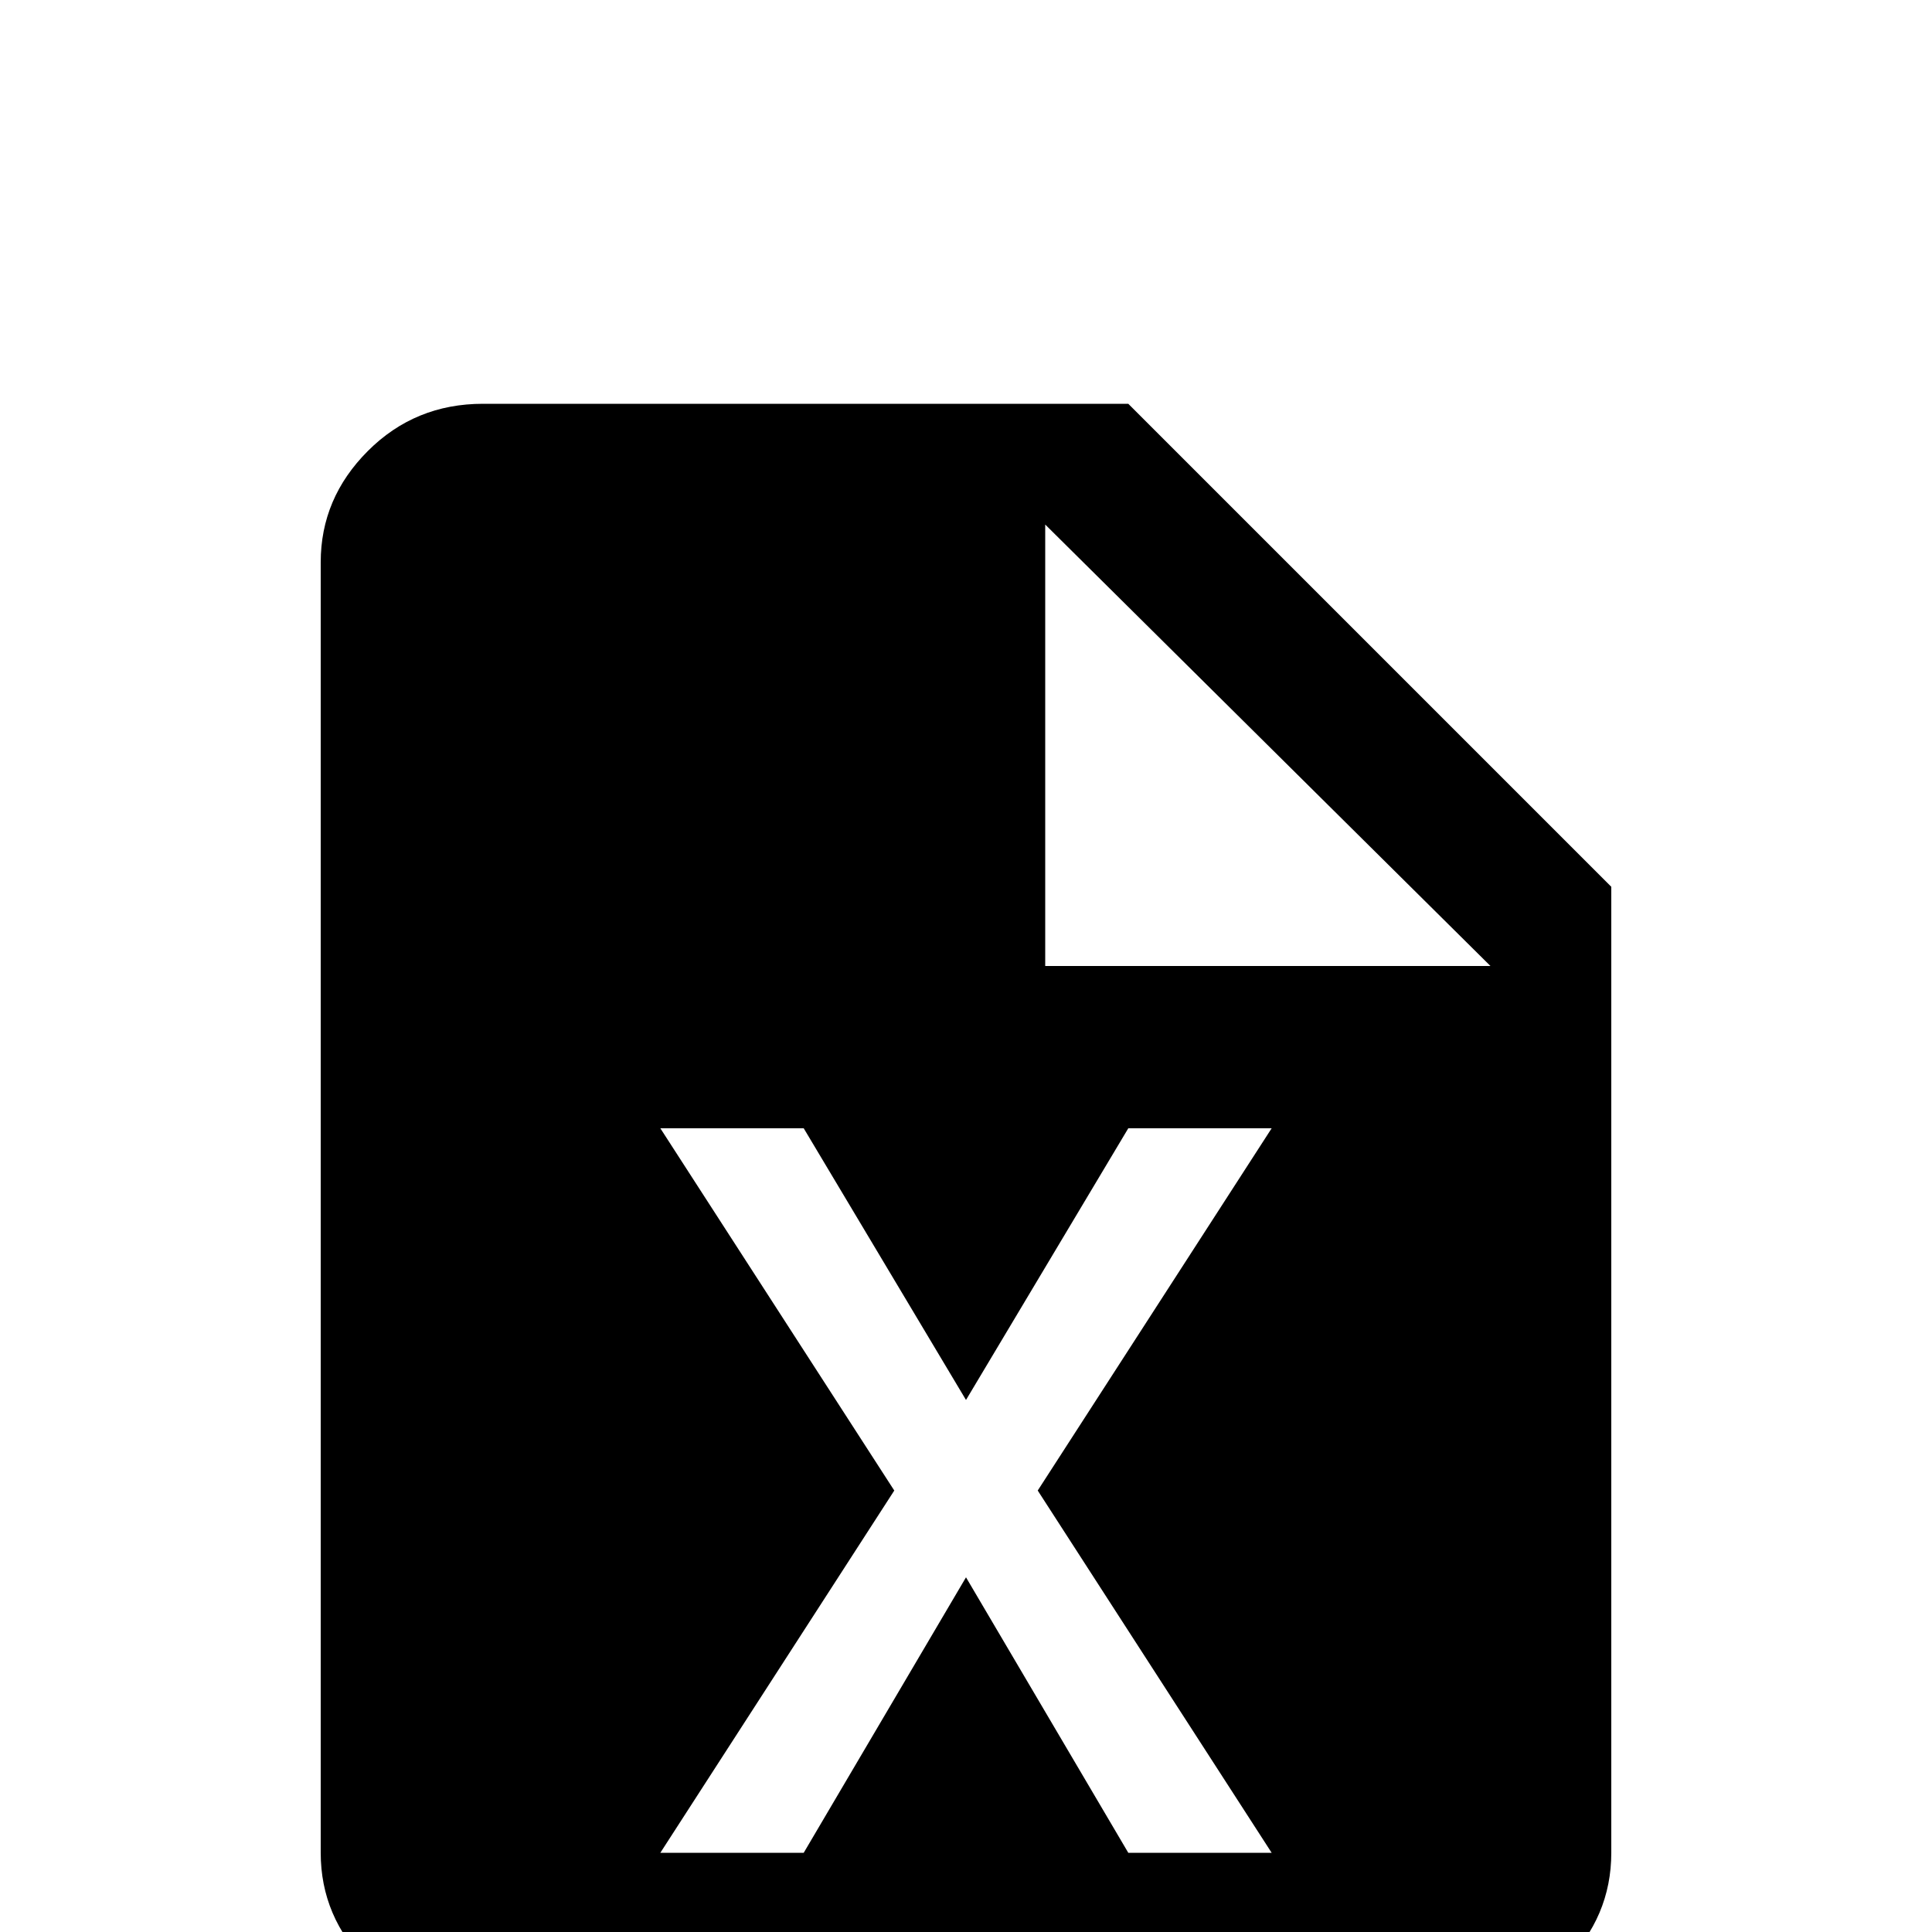 <!-- Generated by IcoMoon.io -->
<svg version="1.1" xmlns="http://www.w3.org/2000/svg" width="24" height="24" viewBox="0 0 24 24">
<title>file_excel</title>
<path d="M14.016 5.016h-8.016q-0.844 0-1.43 0.586t-0.586 1.383v16.031q0 0.797 0.586 1.383t1.43 0.586h12q0.844 0 1.43-0.586t0.586-1.383v-12zM15.797 23.016h-1.781l-2.016-3.422-2.016 3.422h-1.781l2.906-4.5-2.906-4.5h1.781l2.016 3.375 2.016-3.375h1.781l-2.906 4.5zM12.984 12v-5.484l5.531 5.484h-5.531z"></path>
</svg>

